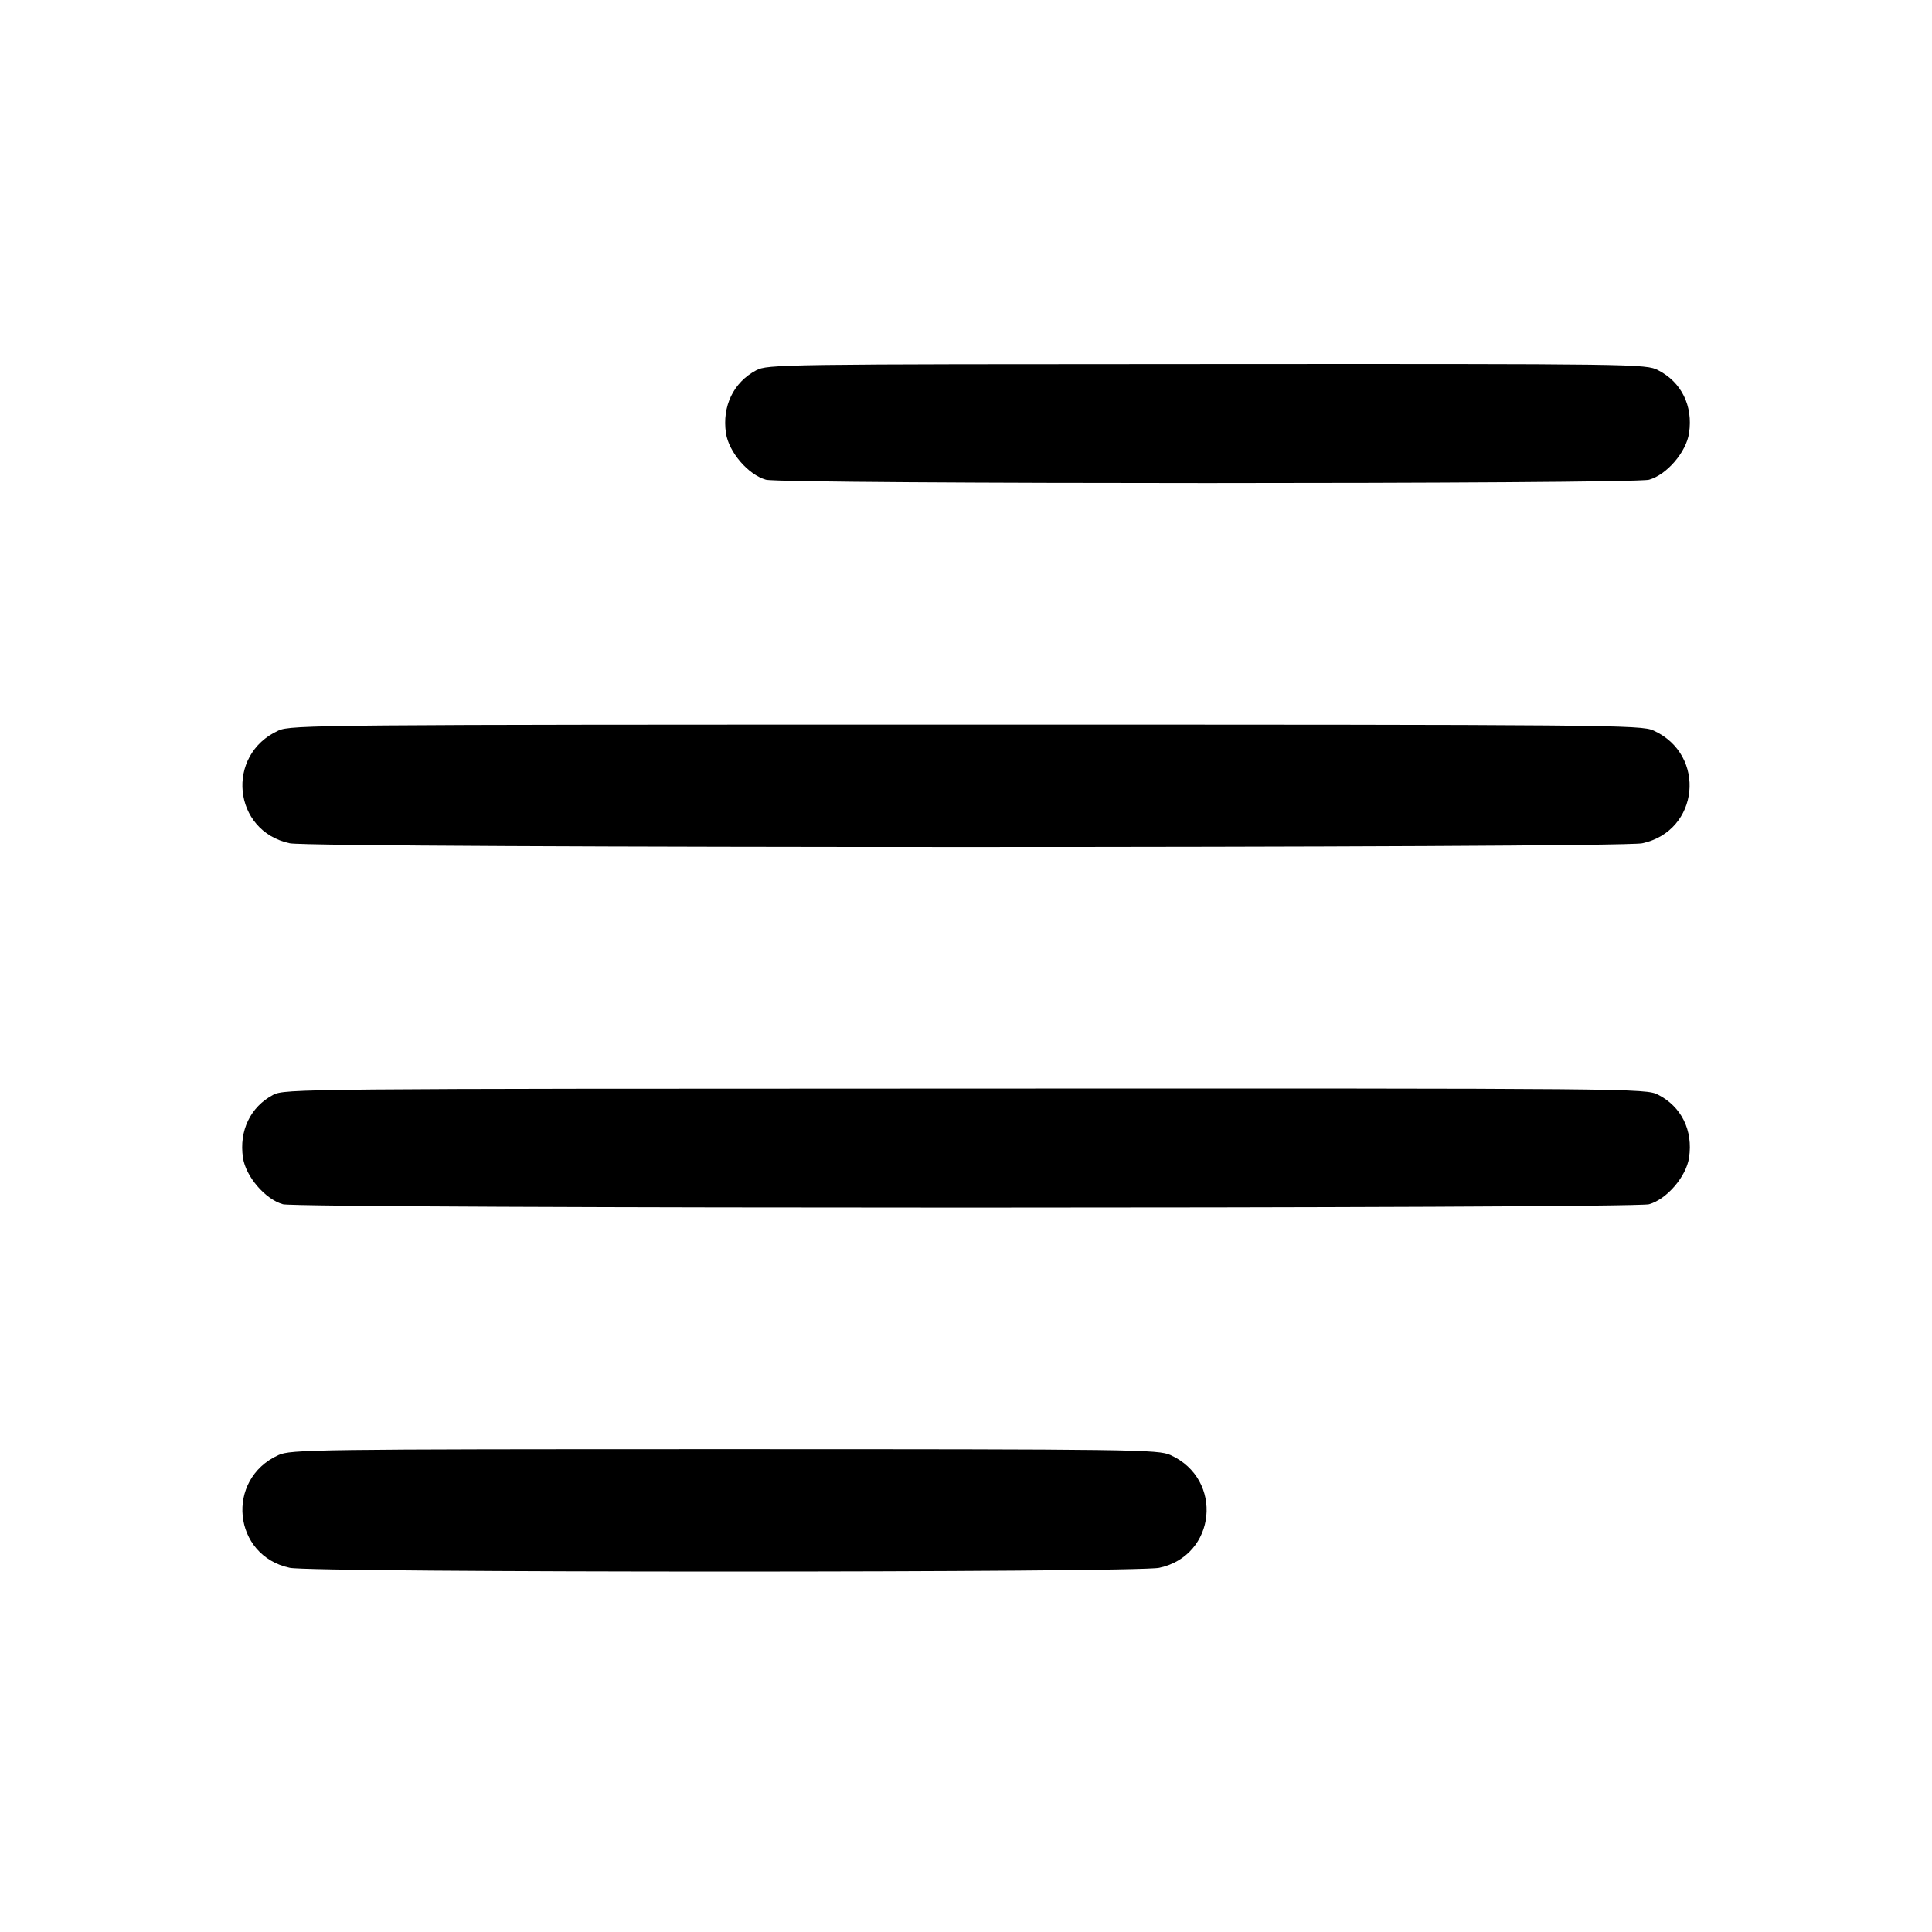 <svg width="16" height="16" fill="currentColor" xmlns="http://www.w3.org/2000/svg"><path d="M6.262 3.067 C 6.074 3.167,5.979 3.364,6.012 3.587 C 6.035 3.744,6.197 3.932,6.343 3.973 C 6.476 4.010,13.524 4.010,13.657 3.973 C 13.803 3.932,13.965 3.744,13.988 3.587 C 14.022 3.361,13.925 3.165,13.732 3.066 C 13.631 3.014,13.560 3.013,9.994 3.015 C 6.454 3.016,6.357 3.017,6.262 3.067 M2.306 6.050 C 1.864 6.251,1.927 6.883,2.400 6.984 C 2.592 7.025,13.408 7.025,13.600 6.984 C 14.073 6.883,14.136 6.251,13.694 6.050 C 13.591 6.003,13.347 6.001,8.000 6.001 C 2.653 6.001,2.409 6.003,2.306 6.050 M2.262 9.067 C 2.074 9.167,1.979 9.364,2.012 9.587 C 2.035 9.744,2.197 9.932,2.343 9.973 C 2.477 10.010,13.523 10.010,13.657 9.973 C 13.803 9.932,13.965 9.744,13.988 9.587 C 14.022 9.361,13.925 9.165,13.732 9.066 C 13.630 9.014,13.551 9.013,7.994 9.015 C 2.477 9.016,2.358 9.017,2.262 9.067 M2.306 12.050 C 1.864 12.251,1.927 12.883,2.400 12.984 C 2.591 13.025,9.409 13.025,9.600 12.984 C 10.073 12.883,10.136 12.251,9.694 12.050 C 9.592 12.004,9.412 12.001,6.000 12.001 C 2.588 12.001,2.408 12.004,2.306 12.050 " stroke="none" fill-rule="evenodd"></path></svg>